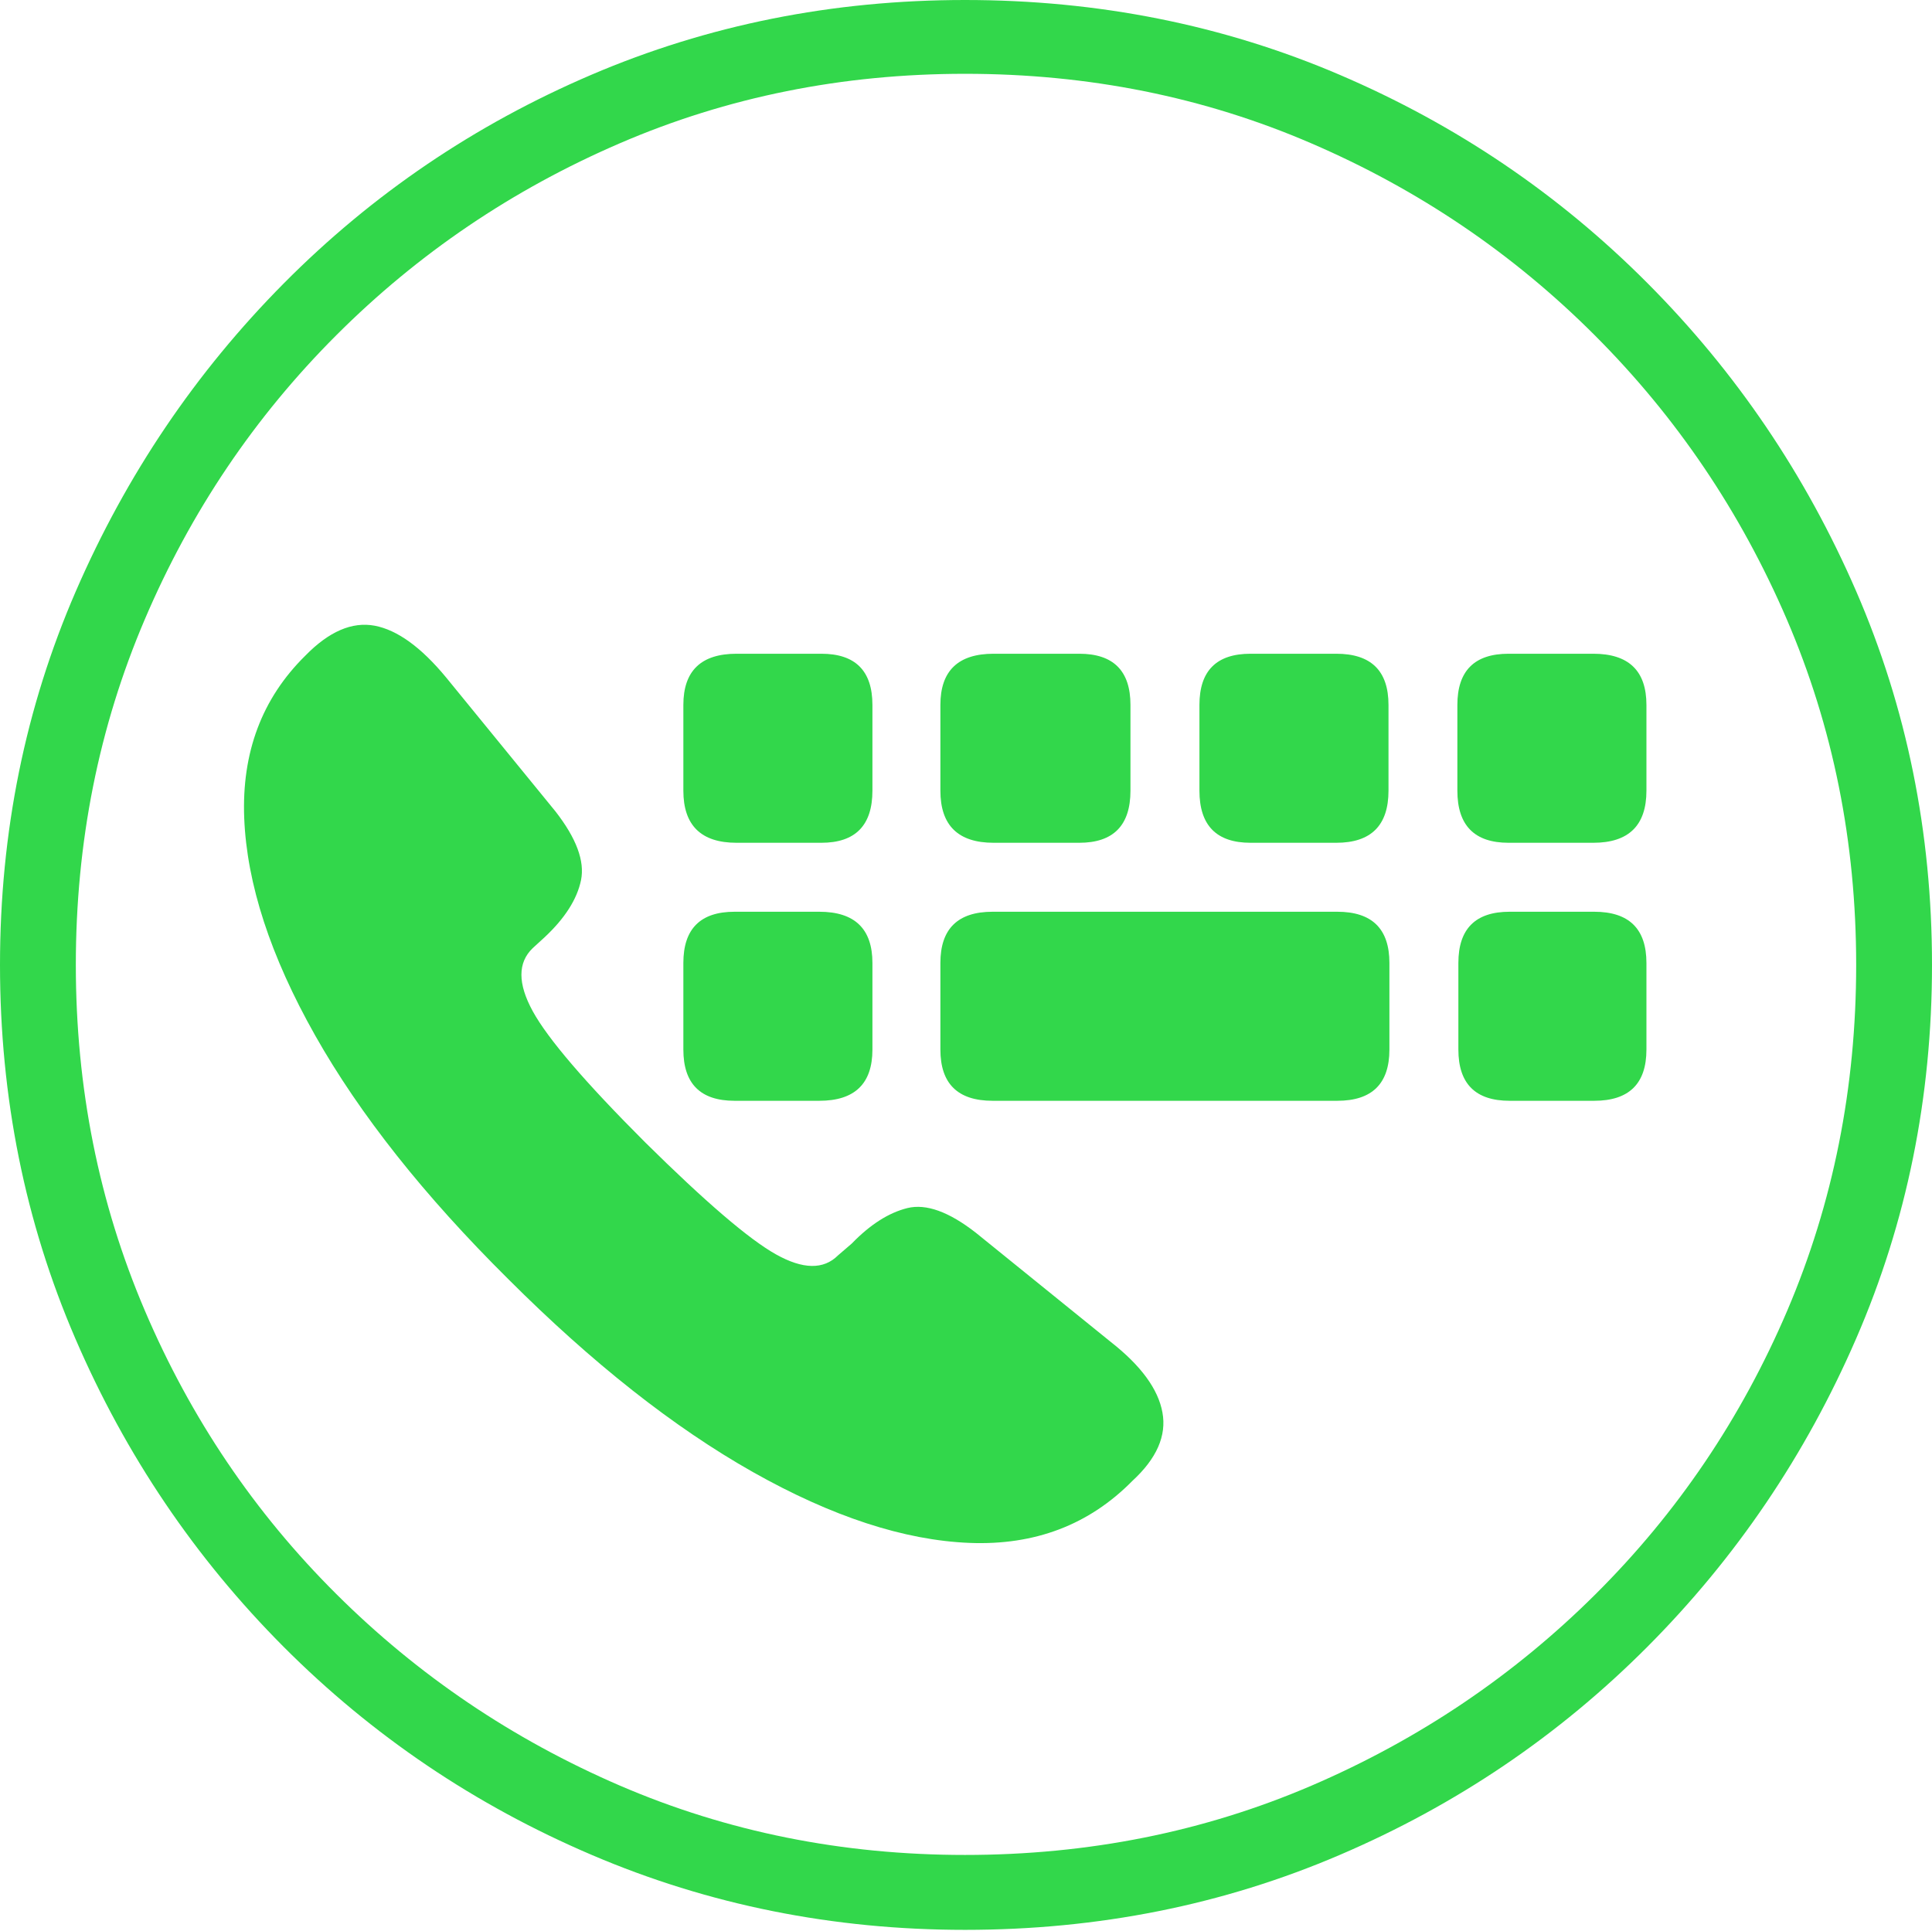 <?xml version="1.0" encoding="UTF-8"?>
<!--Generator: Apple Native CoreSVG 175-->
<!DOCTYPE svg
PUBLIC "-//W3C//DTD SVG 1.1//EN"
       "http://www.w3.org/Graphics/SVG/1.1/DTD/svg11.dtd">
<svg version="1.1" xmlns="http://www.w3.org/2000/svg" xmlns:xlink="http://www.w3.org/1999/xlink" width="19.16" height="19.15">
 <g>
  <rect height="19.15" opacity="0" width="19.16" x="0" y="0"/>
  <path d="M9.57 19.141Q11.553 19.141 13.286 18.398Q15.02 17.656 16.338 16.333Q17.656 15.01 18.408 13.276Q19.16 11.543 19.16 9.57Q19.16 7.598 18.408 5.864Q17.656 4.131 16.338 2.808Q15.02 1.484 13.286 0.742Q11.553 0 9.57 0Q7.598 0 5.864 0.742Q4.131 1.484 2.817 2.808Q1.504 4.131 0.752 5.864Q0 7.598 0 9.57Q0 11.543 0.747 13.276Q1.494 15.01 2.812 16.333Q4.131 17.656 5.869 18.398Q7.607 19.141 9.57 19.141ZM9.57 18.398Q7.744 18.398 6.147 17.71Q4.551 17.021 3.335 15.81Q2.119 14.6 1.436 12.998Q0.752 11.396 0.752 9.57Q0.752 7.744 1.436 6.143Q2.119 4.541 3.335 3.325Q4.551 2.109 6.147 1.421Q7.744 0.732 9.57 0.732Q11.406 0.732 13.003 1.421Q14.6 2.109 15.815 3.325Q17.031 4.541 17.72 6.143Q18.408 7.744 18.408 9.57Q18.408 11.396 17.725 12.998Q17.041 14.6 15.825 15.81Q14.609 17.021 13.008 17.71Q11.406 18.398 9.57 18.398ZM11.23 14.688Q11.592 14.355 11.528 14.009Q11.465 13.662 11.016 13.31L9.678 12.227Q9.277 11.914 8.999 11.982Q8.721 12.051 8.447 12.334L8.311 12.451Q8.096 12.666 7.695 12.441Q7.295 12.217 6.396 11.328Q5.508 10.44 5.283 10.029Q5.059 9.619 5.283 9.404L5.4 9.297Q5.703 9.014 5.762 8.73Q5.82 8.447 5.508 8.047L4.424 6.719Q4.053 6.27 3.716 6.206Q3.379 6.143 3.027 6.504Q2.383 7.139 2.422 8.115Q2.461 9.092 3.125 10.269Q3.789 11.445 5.039 12.685Q6.289 13.935 7.466 14.6Q8.643 15.264 9.614 15.303Q10.586 15.342 11.23 14.688ZM7.305 8.359L8.145 8.359Q8.652 8.359 8.652 7.842L8.652 6.992Q8.652 6.484 8.145 6.484L7.305 6.484Q6.777 6.484 6.777 6.992L6.777 7.842Q6.777 8.359 7.305 8.359ZM9.854 8.359L10.703 8.359Q11.211 8.359 11.211 7.842L11.211 6.992Q11.211 6.484 10.703 6.484L9.854 6.484Q9.326 6.484 9.326 6.992L9.326 7.842Q9.326 8.359 9.854 8.359ZM12.402 8.359L13.252 8.359Q13.77 8.359 13.77 7.842L13.77 6.992Q13.77 6.484 13.252 6.484L12.402 6.484Q11.895 6.484 11.895 6.992L11.895 7.842Q11.895 8.359 12.402 8.359ZM14.961 8.359L15.801 8.359Q16.328 8.359 16.328 7.842L16.328 6.992Q16.328 6.484 15.801 6.484L14.961 6.484Q14.453 6.484 14.453 6.992L14.453 7.842Q14.453 8.359 14.961 8.359ZM7.285 10.918L8.125 10.918Q8.652 10.918 8.652 10.41L8.652 9.551Q8.652 9.043 8.125 9.043L7.285 9.043Q6.777 9.043 6.777 9.551L6.777 10.41Q6.777 10.918 7.285 10.918ZM9.844 10.918L13.262 10.918Q13.779 10.918 13.779 10.41L13.779 9.551Q13.779 9.043 13.262 9.043L9.844 9.043Q9.326 9.043 9.326 9.551L9.326 10.41Q9.326 10.918 9.844 10.918ZM14.971 10.918L15.81 10.918Q16.328 10.918 16.328 10.41L16.328 9.551Q16.328 9.043 15.81 9.043L14.971 9.043Q14.463 9.043 14.463 9.551L14.463 10.41Q14.463 10.918 14.971 10.918Z" fill="#32d74b"/>
 </g>
</svg>
